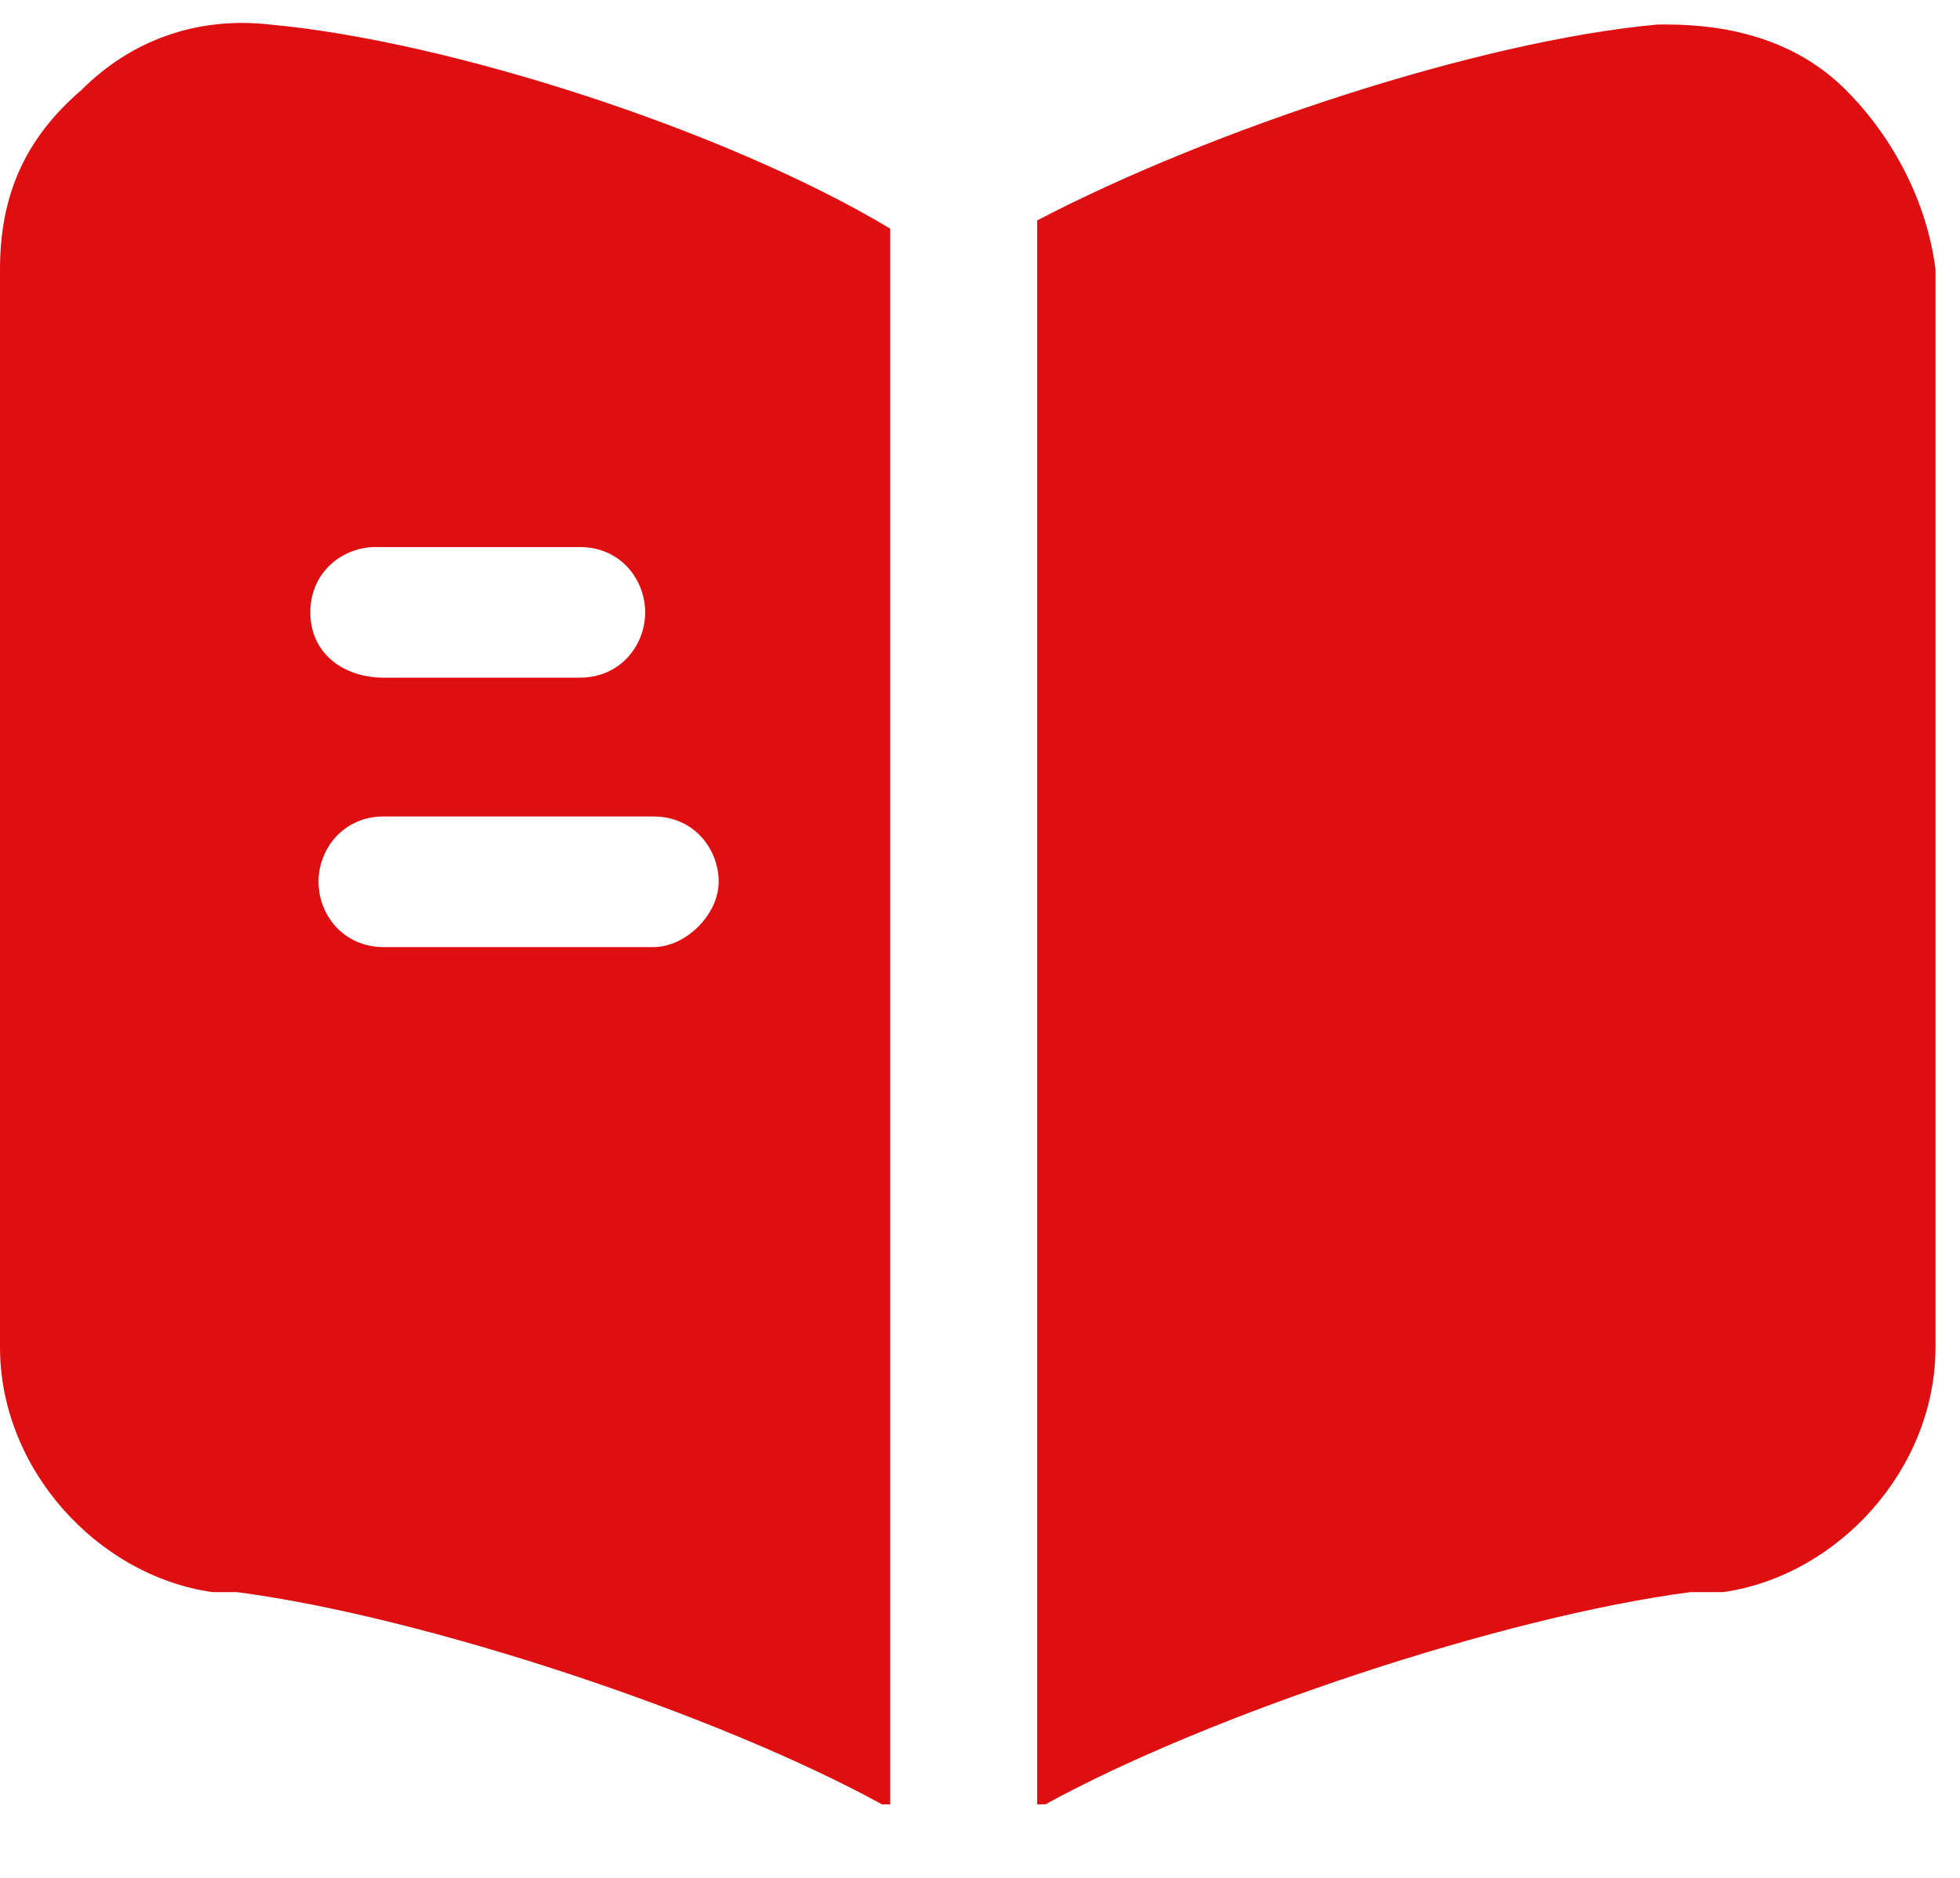 <svg width="24" height="23" viewBox="0 0 24 23" fill="none" xmlns="http://www.w3.org/2000/svg">
<path d="M22.6 1.1C22 0.5 21.2 0.3 20.4 0.3H20.3C18.1 0.5 14.8 1.6 12.7 2.7V4.6V20.3V22.1H12.8C14.8 21 18.4 19.8 20.7 19.5H21.1C22.5 19.3 23.7 18 23.7 16.5V3.3C23.6 2.5 23.2 1.7 22.6 1.1Z" fill="#DF0E11"/>
<path d="M1 1.1C0.3 1.7 0 2.4 0 3.3V16.5C0 18 1.2 19.3 2.6 19.5H2.9C5.2 19.8 8.8 21 10.8 22.1H10.9V20.3V4.7V2.8C8.9 1.6 5.5 0.5 3.3 0.3C2.4 0.2 1.6 0.5 1 1.1ZM4.7 10H8C8.5 10 8.8 10.4 8.8 10.8C8.8 11.2 8.4 11.6 8 11.6H4.7C4.2 11.6 3.9 11.2 3.9 10.8C3.9 10.4 4.2 10 4.7 10ZM3.8 7.5C3.8 7 4.2 6.7 4.6 6.7H7.1C7.6 6.7 7.9 7.1 7.9 7.5C7.9 7.9 7.6 8.3 7.1 8.3H4.7C4.2 8.3 3.8 8 3.8 7.5Z" fill="#DF0E11"/>
</svg>
